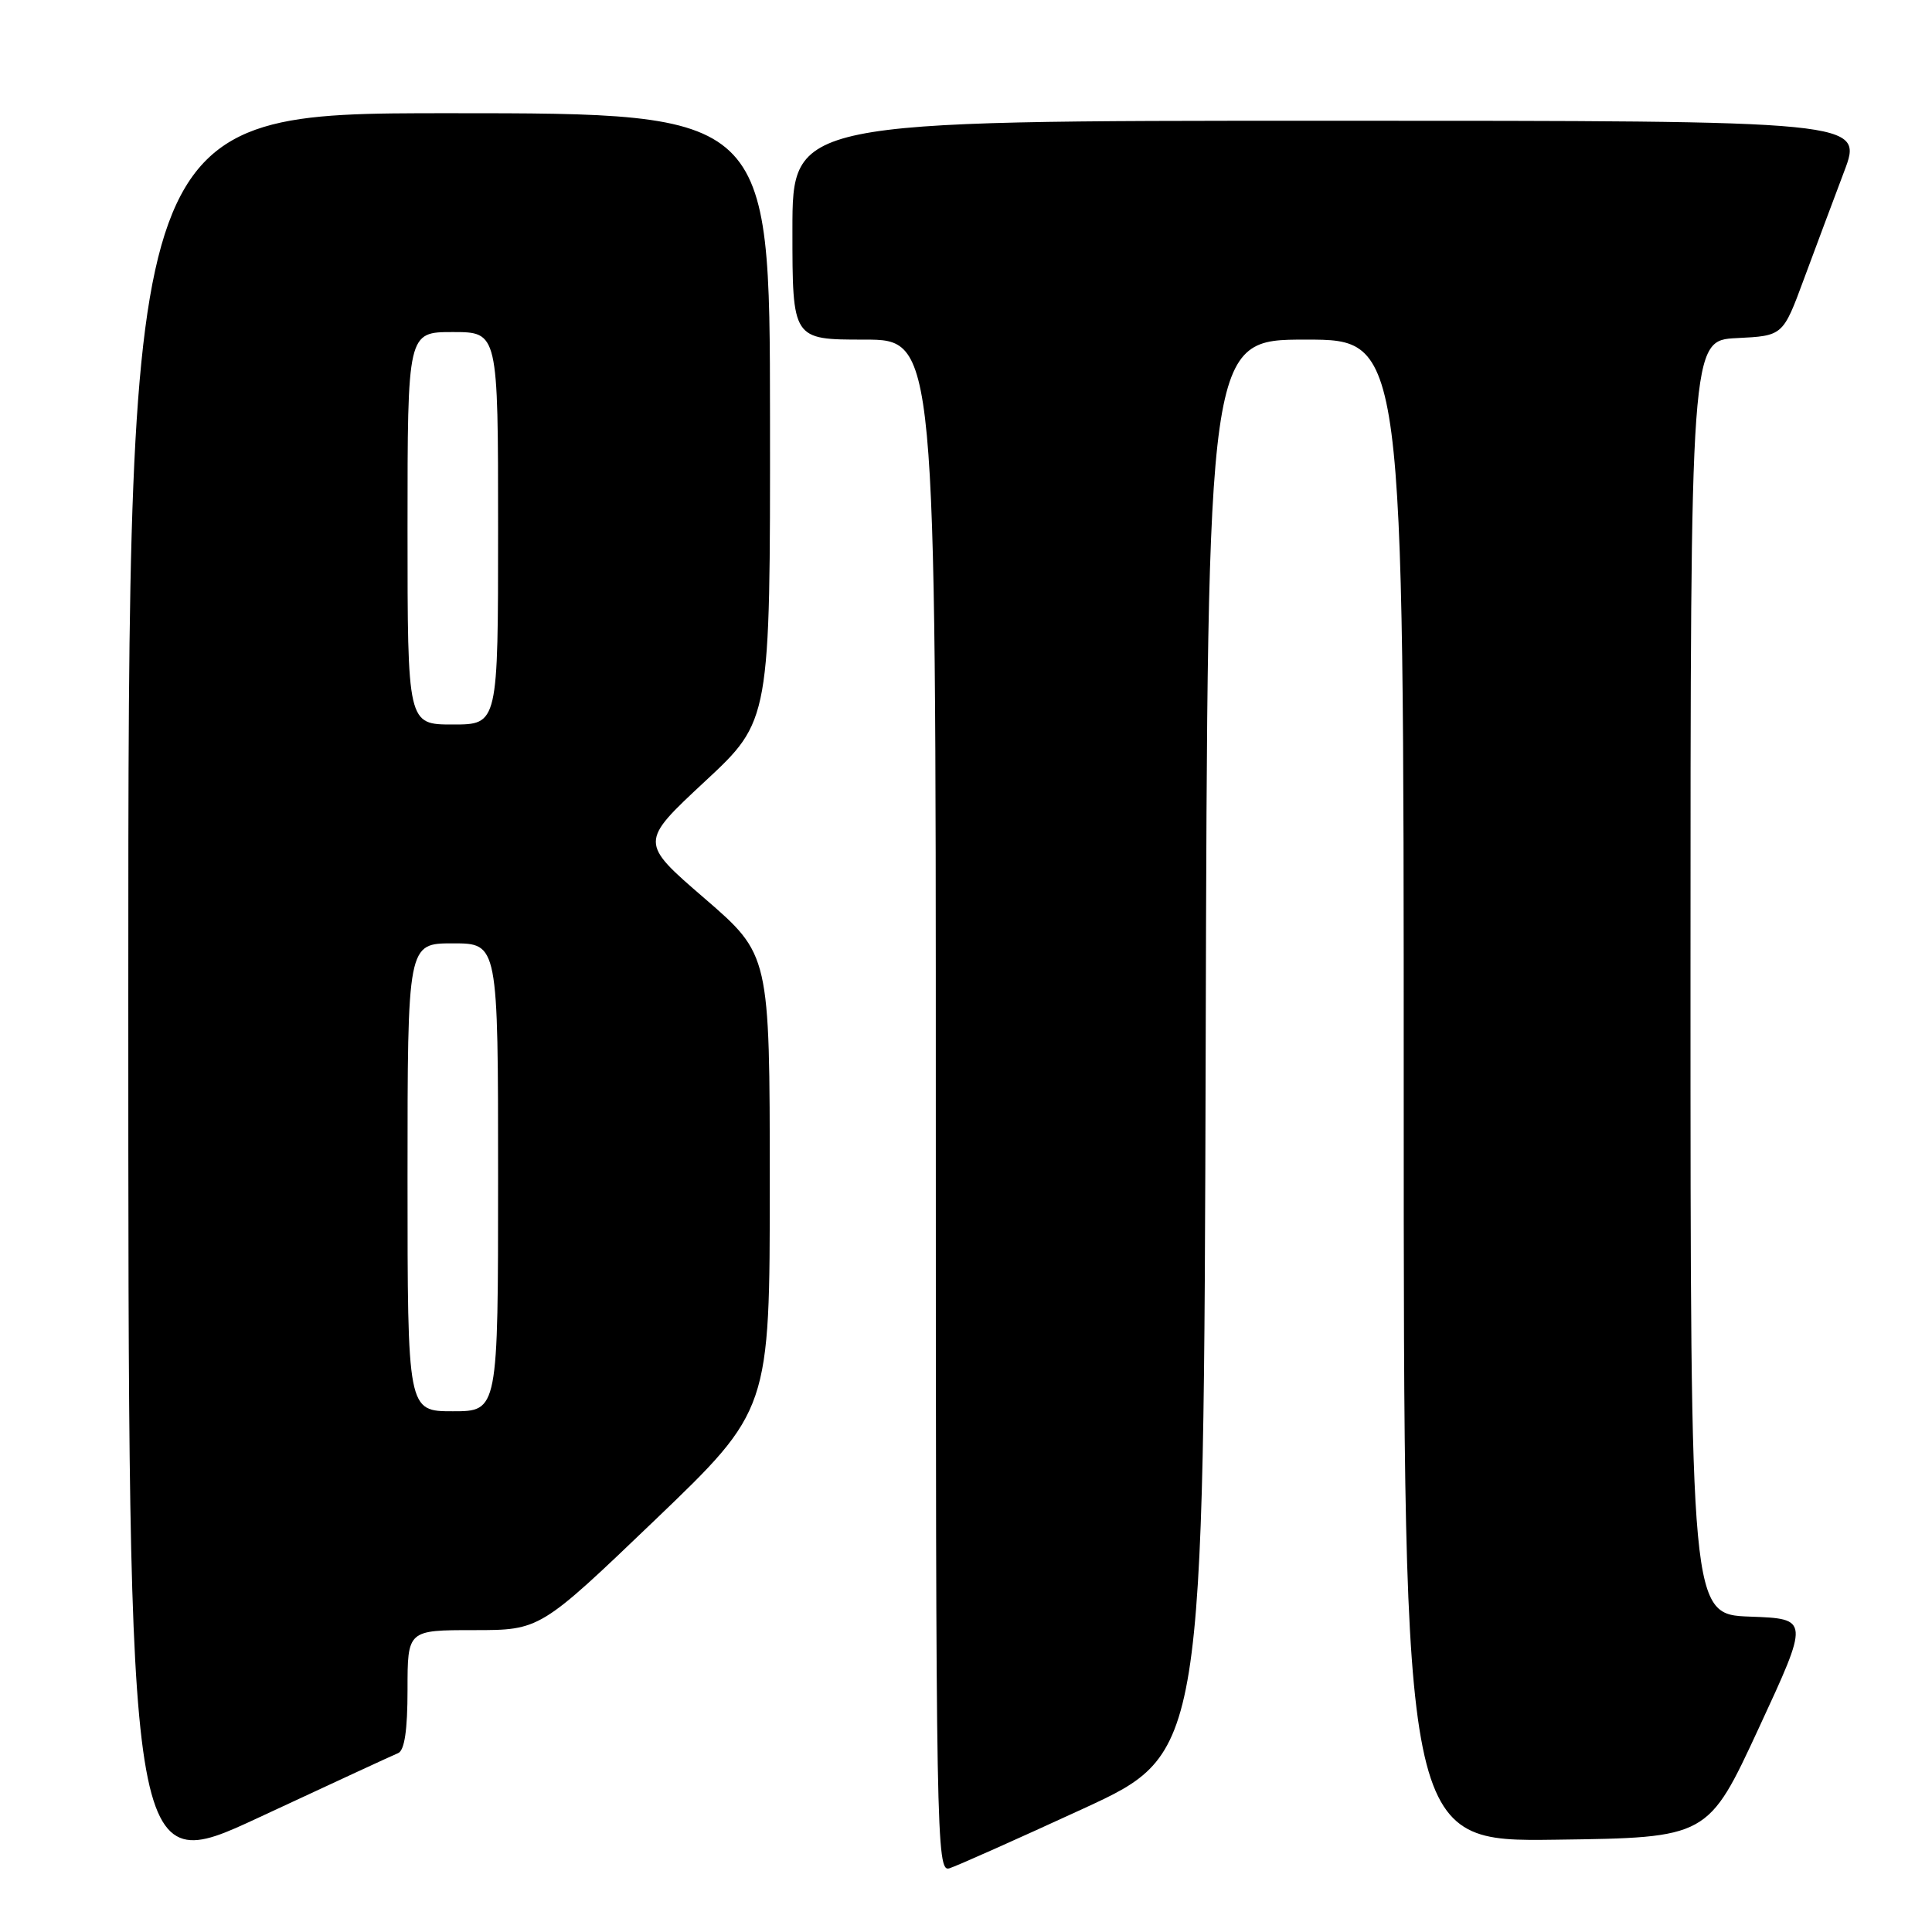 <?xml version="1.0" encoding="UTF-8" standalone="no"?>
<!DOCTYPE svg PUBLIC "-//W3C//DTD SVG 1.1//EN" "http://www.w3.org/Graphics/SVG/1.1/DTD/svg11.dtd" >
<svg xmlns="http://www.w3.org/2000/svg" xmlns:xlink="http://www.w3.org/1999/xlink" version="1.1" viewBox="0 0 256 256">
 <g >
 <path fill="currentColor"
d=" M 52.75 232.30 C 53.60 231.95 54.00 229.27 54.00 223.89 C 54.00 216.00 54.00 216.00 62.78 216.00 C 71.56 216.00 71.56 216.00 86.78 201.42 C 102.00 186.83 102.00 186.83 102.00 156.67 C 101.99 126.50 101.99 126.50 93.37 119.05 C 84.74 111.61 84.74 111.61 93.40 103.55 C 102.06 95.50 102.06 95.50 102.03 55.25 C 102.00 15.00 102.00 15.00 59.50 15.00 C 17.00 15.00 17.00 15.00 17.00 131.94 C 17.00 248.88 17.00 248.88 34.25 240.85 C 43.74 236.43 52.06 232.58 52.75 232.30 Z  M 143.55 239.65 C 159.50 232.30 159.50 232.30 159.76 138.65 C 160.01 45.00 160.01 45.00 173.01 45.00 C 186.00 45.00 186.00 45.00 186.00 144.52 C 186.00 244.04 186.00 244.04 206.16 243.77 C 226.32 243.50 226.32 243.50 233.04 229.00 C 239.76 214.50 239.76 214.50 231.88 214.21 C 224.00 213.92 224.00 213.92 224.00 129.51 C 224.00 45.10 224.00 45.10 230.13 44.80 C 236.25 44.50 236.25 44.50 239.02 37.00 C 240.55 32.88 242.95 26.46 244.35 22.75 C 246.91 16.00 246.91 16.00 175.96 16.00 C 105.00 16.00 105.00 16.00 105.00 30.50 C 105.00 45.00 105.00 45.00 114.50 45.00 C 124.00 45.00 124.00 45.00 124.00 146.57 C 124.00 243.88 124.08 248.11 125.80 247.56 C 126.79 247.25 134.77 243.69 143.55 239.65 Z  M 54.00 156.00 C 54.00 125.00 54.00 125.00 60.00 125.00 C 66.00 125.00 66.00 125.00 66.00 156.00 C 66.00 187.00 66.00 187.00 60.00 187.00 C 54.00 187.00 54.00 187.00 54.00 156.00 Z  M 54.00 70.00 C 54.00 44.00 54.00 44.00 60.00 44.00 C 66.00 44.00 66.00 44.00 66.00 70.00 C 66.00 96.00 66.00 96.00 60.00 96.00 C 54.00 96.00 54.00 96.00 54.00 70.00 Z "/>
</g>
</svg>